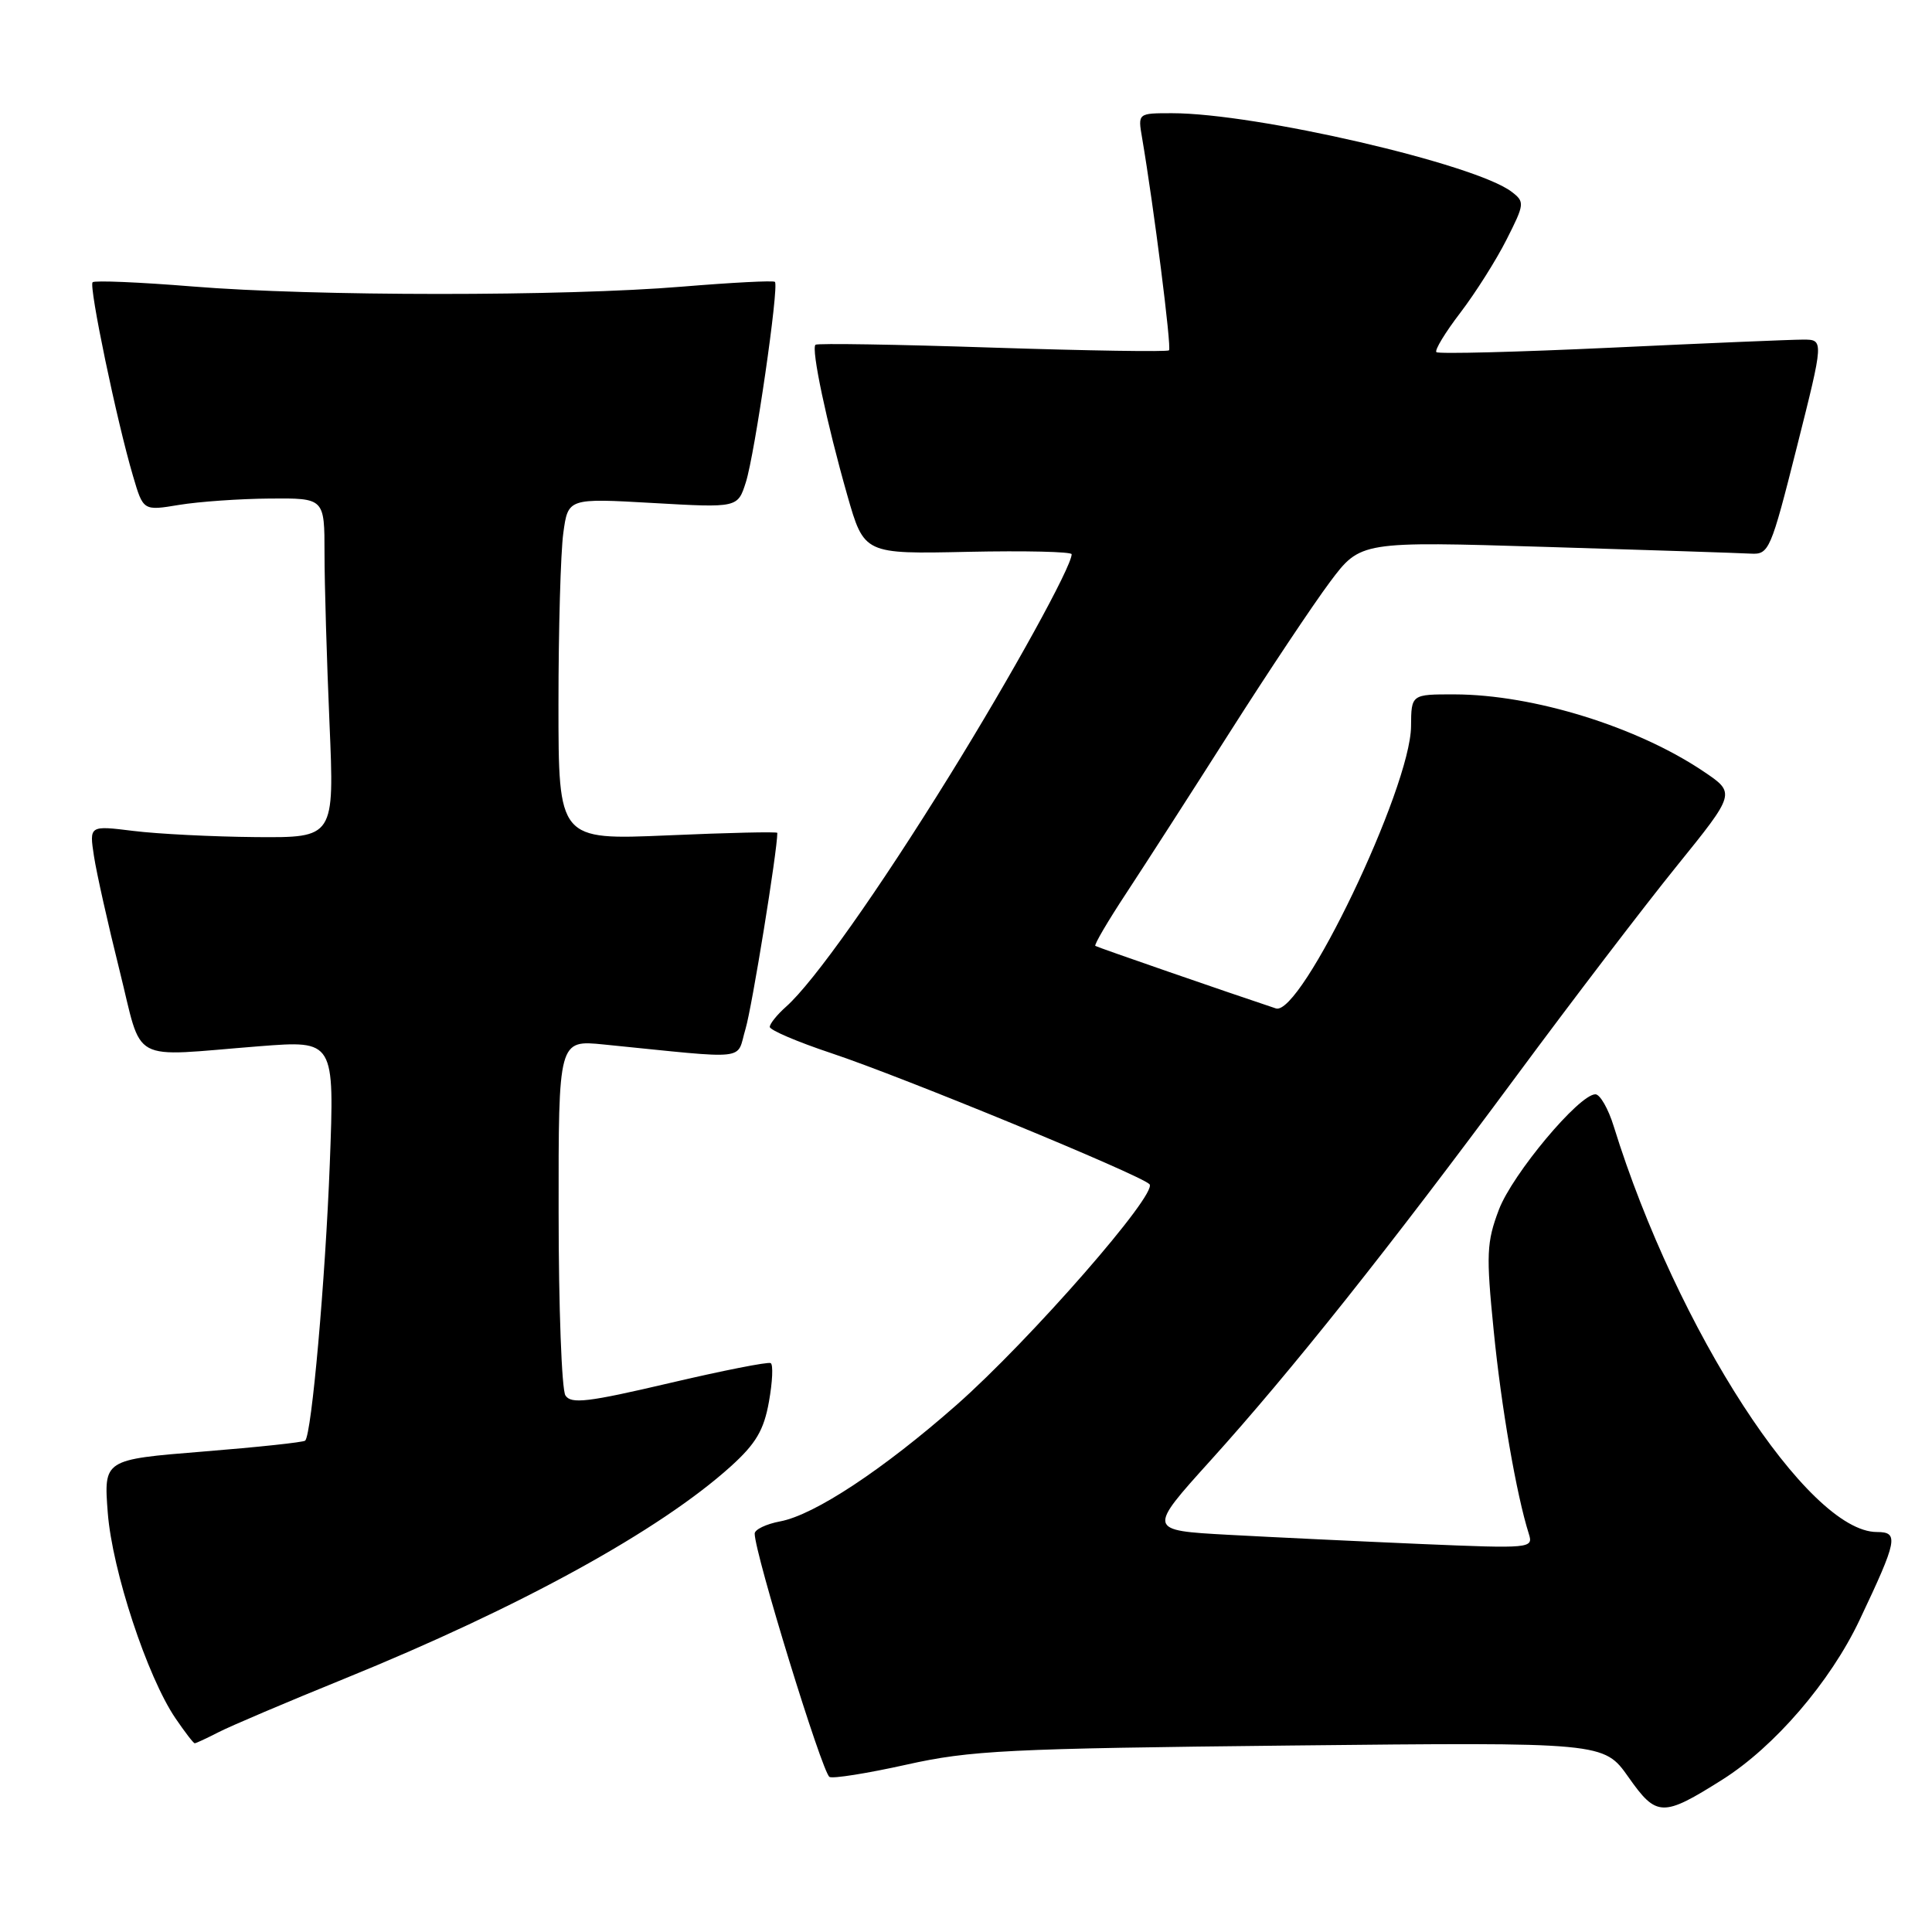 <?xml version="1.0" encoding="UTF-8" standalone="no"?>
<!DOCTYPE svg PUBLIC "-//W3C//DTD SVG 1.1//EN" "http://www.w3.org/Graphics/SVG/1.1/DTD/svg11.dtd" >
<svg xmlns="http://www.w3.org/2000/svg" xmlns:xlink="http://www.w3.org/1999/xlink" version="1.1" viewBox="0 0 256 256">
 <g >
 <path fill="currentColor"
d=" M 228.24 235.80 C 235.14 231.44 242.52 222.86 246.40 214.67 C 251.43 204.06 251.64 203.00 248.70 203.00 C 239.58 203.00 222.20 176.22 213.83 149.25 C 213.11 146.91 212.01 145.00 211.40 145.00 C 209.24 145.00 200.40 155.57 198.61 160.29 C 196.98 164.60 196.91 166.22 197.92 176.29 C 198.92 186.44 200.94 198.08 202.58 203.25 C 203.19 205.17 202.81 205.20 188.35 204.59 C 180.18 204.24 168.67 203.69 162.77 203.37 C 152.04 202.78 152.04 202.78 160.43 193.49 C 171.09 181.69 184.08 165.36 200.99 142.50 C 208.31 132.60 217.83 120.13 222.15 114.79 C 229.99 105.09 229.99 105.09 225.74 102.23 C 216.94 96.30 203.20 92.04 192.75 92.01 C 187.00 92.00 187.00 92.00 186.97 96.25 C 186.90 104.45 172.39 134.72 169.06 133.62 C 162.88 131.57 145.43 125.53 145.14 125.34 C 144.94 125.21 146.80 122.05 149.27 118.30 C 151.73 114.56 157.90 104.97 162.97 97.00 C 168.04 89.03 174.01 80.08 176.23 77.11 C 180.27 71.72 180.27 71.72 204.89 72.47 C 218.42 72.88 230.62 73.28 232.00 73.36 C 234.40 73.49 234.64 72.93 238.09 59.25 C 241.68 45.00 241.68 45.00 238.92 45.00 C 237.40 45.00 225.96 45.48 213.48 46.07 C 201.01 46.65 190.59 46.92 190.33 46.66 C 190.07 46.41 191.50 44.05 193.50 41.44 C 195.50 38.82 198.26 34.46 199.63 31.74 C 202.02 27.02 202.05 26.75 200.31 25.42 C 195.51 21.73 166.43 15.00 155.29 15.00 C 150.77 15.00 150.77 15.00 151.33 18.25 C 152.88 27.34 155.26 46.08 154.90 46.42 C 154.68 46.64 144.15 46.47 131.50 46.06 C 118.85 45.64 108.30 45.47 108.06 45.68 C 107.45 46.19 109.55 56.08 112.27 65.62 C 114.50 73.42 114.50 73.42 128.25 73.12 C 135.81 72.96 142.00 73.10 142.00 73.44 C 142.00 75.07 134.03 89.52 125.85 102.73 C 116.34 118.10 107.81 130.16 104.15 133.40 C 102.97 134.45 102.00 135.65 102.00 136.07 C 102.00 136.49 105.67 138.06 110.15 139.55 C 119.62 142.70 151.04 155.64 152.31 156.91 C 153.50 158.10 136.48 177.58 126.75 186.16 C 117.04 194.71 107.92 200.74 103.38 201.59 C 101.52 201.94 100.00 202.67 100.00 203.21 C 100.00 205.83 108.92 234.83 109.91 235.45 C 110.34 235.71 114.92 234.98 120.09 233.83 C 128.59 231.93 133.53 231.69 171.00 231.29 C 212.51 230.85 212.51 230.85 215.78 235.48 C 219.51 240.78 220.31 240.80 228.24 235.80 Z  M 28.93 229.54 C 30.49 228.73 38.00 225.54 45.63 222.44 C 68.89 212.99 87.44 202.79 96.87 194.27 C 100.16 191.29 101.22 189.50 101.89 185.73 C 102.36 183.11 102.47 180.81 102.12 180.62 C 101.78 180.42 95.72 181.62 88.65 183.28 C 77.89 185.80 75.66 186.07 74.92 184.90 C 74.43 184.13 74.02 173.22 74.02 160.65 C 74.00 137.80 74.00 137.80 80.00 138.40 C 99.69 140.37 97.50 140.61 98.79 136.32 C 99.64 133.48 103.00 112.75 103.00 110.36 C 103.00 110.19 96.47 110.34 88.50 110.69 C 74.00 111.31 74.00 111.31 74.00 93.30 C 74.00 83.39 74.29 73.19 74.64 70.64 C 75.27 66.01 75.27 66.01 86.51 66.65 C 97.75 67.29 97.75 67.29 98.83 63.90 C 100.02 60.18 103.25 37.91 102.68 37.35 C 102.49 37.15 96.97 37.44 90.41 37.98 C 74.78 39.28 41.58 39.27 25.52 37.96 C 18.49 37.39 12.53 37.14 12.27 37.40 C 11.75 37.92 15.48 55.84 17.63 63.09 C 18.98 67.69 18.98 67.69 23.74 66.90 C 26.36 66.47 31.76 66.09 35.75 66.06 C 43.00 66.00 43.00 66.00 43.00 73.34 C 43.00 77.38 43.30 87.50 43.66 95.84 C 44.31 111.00 44.31 111.00 33.91 110.92 C 28.18 110.87 20.87 110.50 17.66 110.10 C 11.83 109.38 11.83 109.38 12.45 113.44 C 12.79 115.67 14.31 122.45 15.82 128.50 C 18.99 141.18 16.85 140.01 34.41 138.63 C 44.32 137.86 44.32 137.86 43.70 154.18 C 43.11 169.60 41.30 190.03 40.44 190.89 C 40.23 191.11 34.13 191.76 26.90 192.34 C 13.74 193.40 13.74 193.40 14.28 200.45 C 14.87 208.10 19.51 222.18 23.25 227.68 C 24.49 229.50 25.63 230.99 25.80 230.99 C 25.96 231.00 27.37 230.34 28.93 229.54 Z "/>
</g>
</svg>